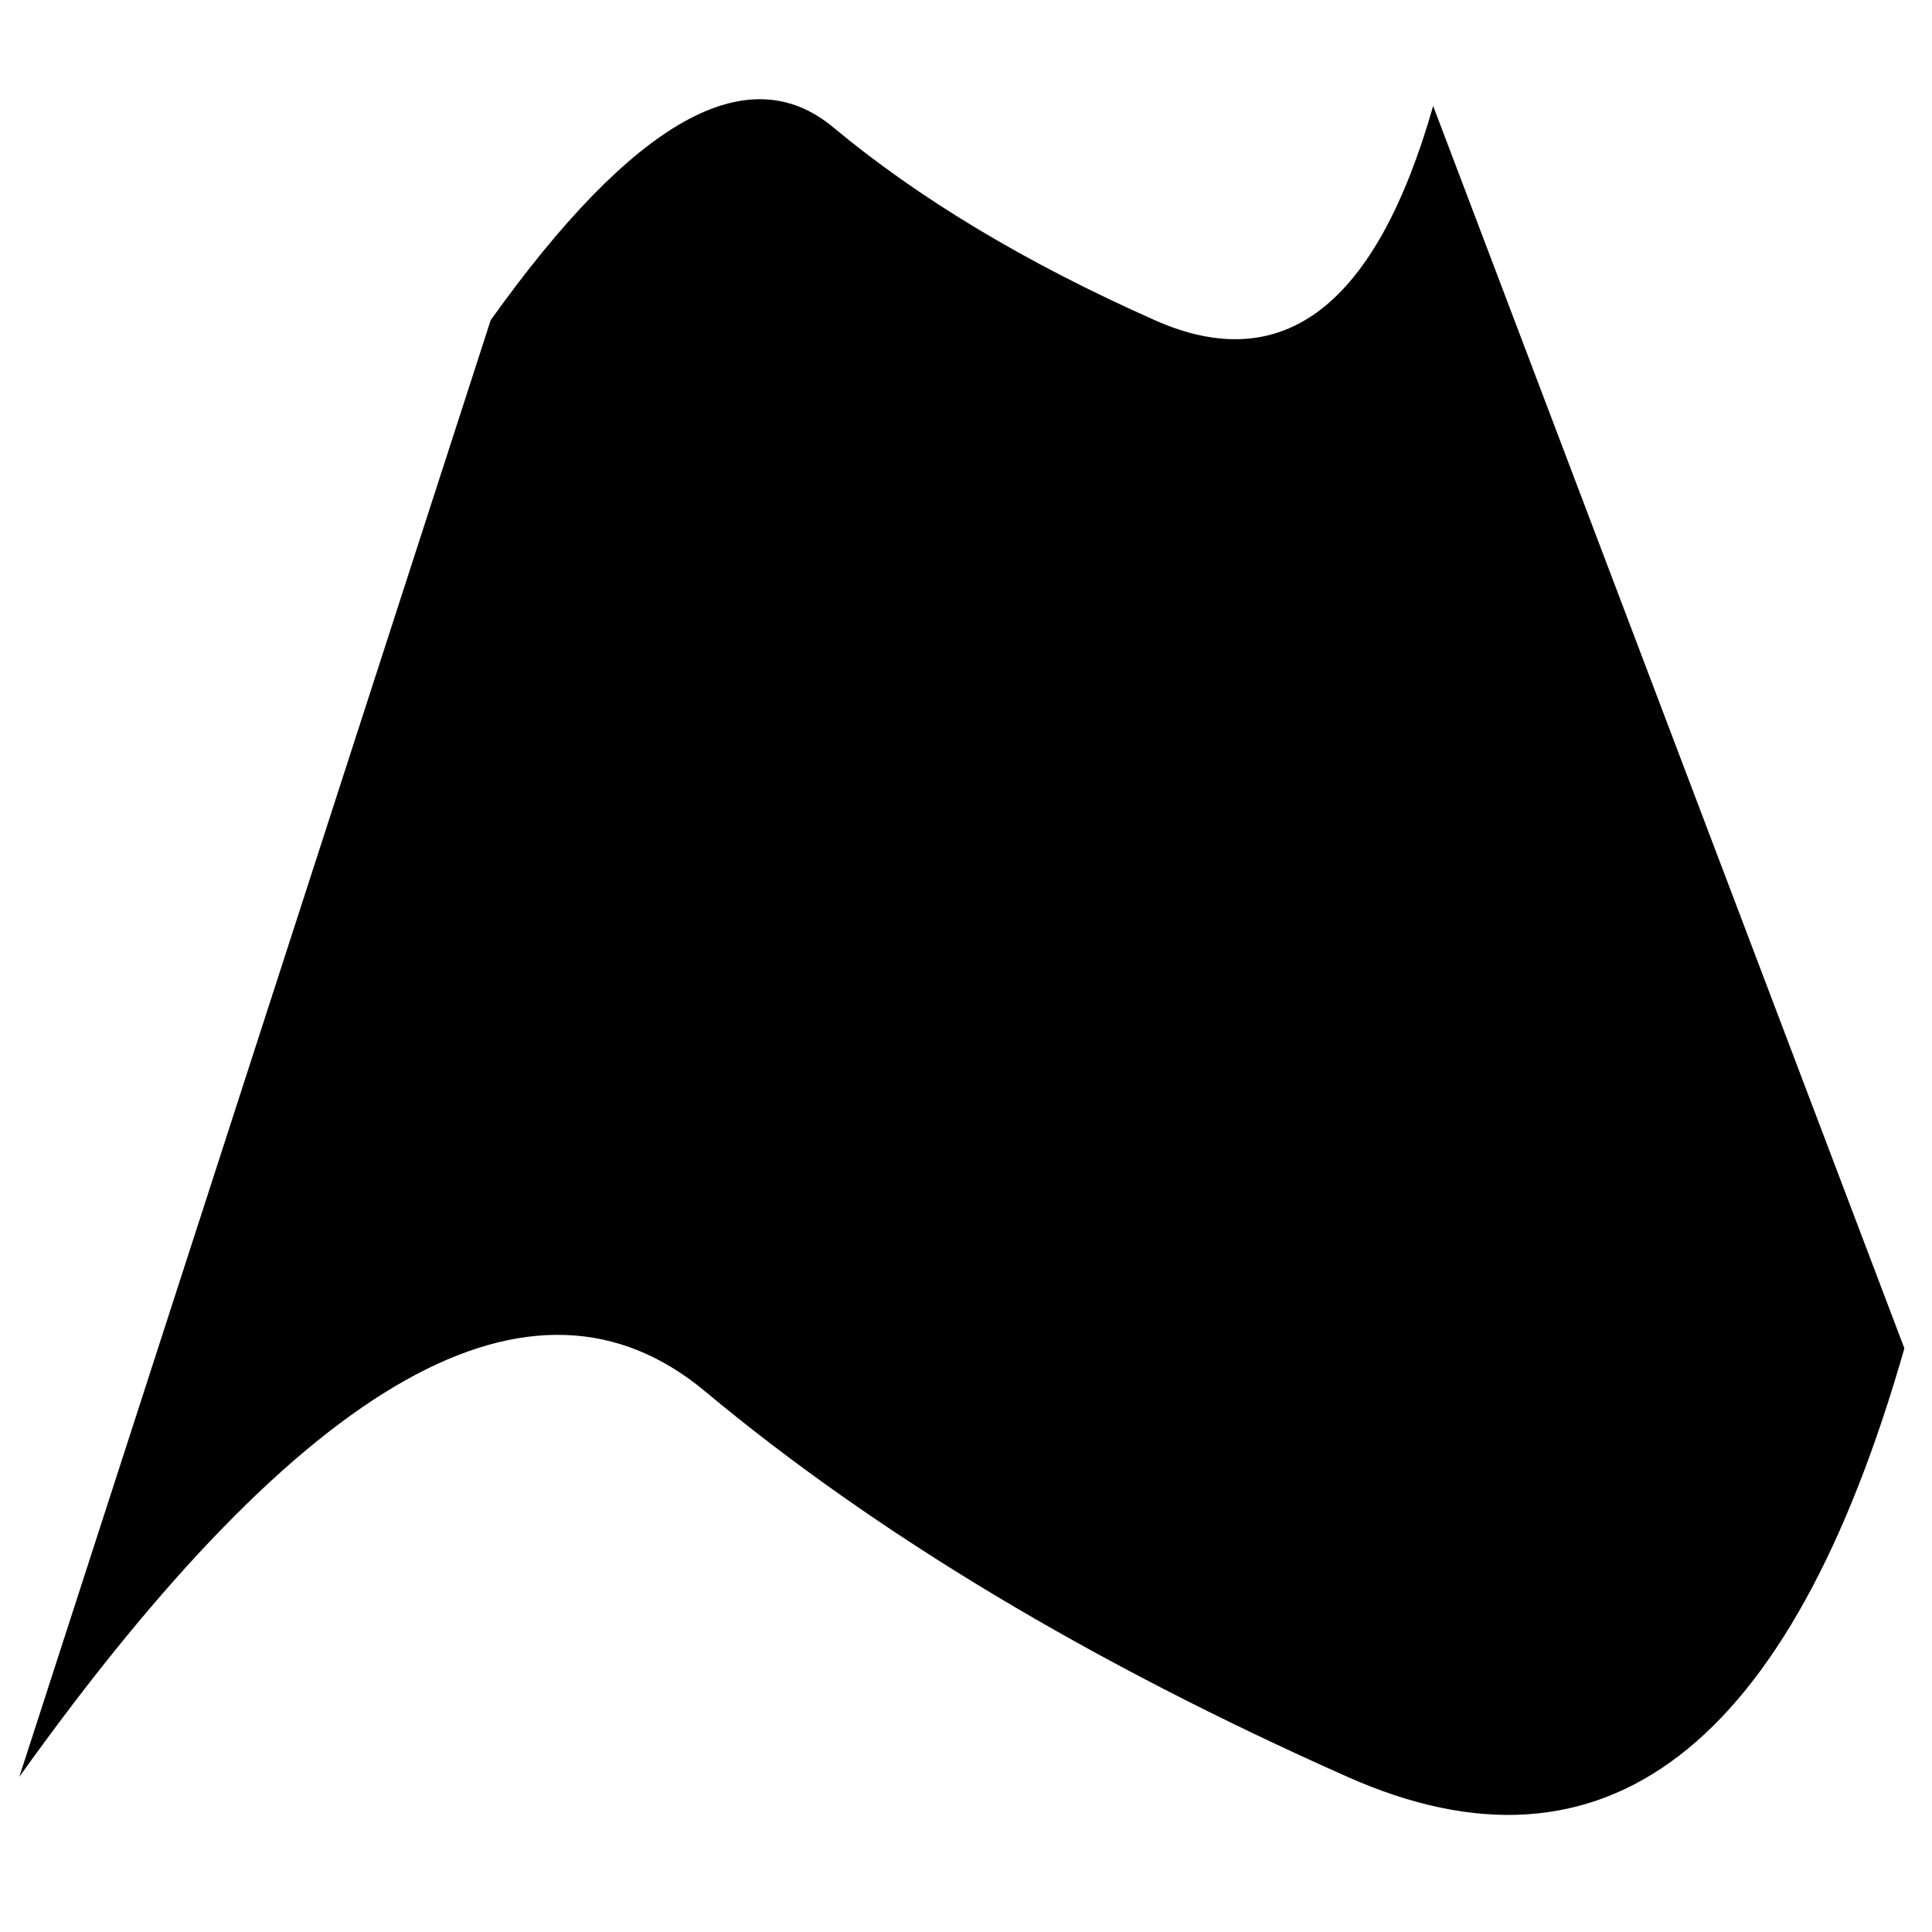 <?xml version="1.0" encoding="utf-8"?>
<!-- Generator: Adobe Illustrator 15.1.0, SVG Export Plug-In . SVG Version: 6.00 Build 0)  -->
<!DOCTYPE svg PUBLIC "-//W3C//DTD SVG 1.1//EN" "http://www.w3.org/Graphics/SVG/1.1/DTD/svg11.dtd">
<svg version="1.1" id="Layer_1" xmlns="http://www.w3.org/2000/svg" xmlns:xlink="http://www.w3.org/1999/xlink" x="0px" y="0px"
	 width="128px" height="128px" viewBox="0 0 128 128" enable-background="new 0 0 128 128" xml:space="preserve">
<g id="SPLINE_1_">
	<g id="XMLID_1_">
		<g>
			<path fill="#010101" d="M94.95,7.02l31.22,82.31c-7.57,26.5-19.87,35.96-36.9,28.39C72.24,110.15,58.05,101.63,46.7,92.17
				c-11.36-9.46-26.49-0.939-45.42,25.55l31.23-96.51c9.46-13.24,17.03-17.5,22.7-12.77c5.68,4.73,12.78,8.99,21.29,12.77
				C85.02,25,91.17,20.27,94.95,7.02z"/>
		</g>
		<g>
		</g>
	</g>
</g>
</svg>
